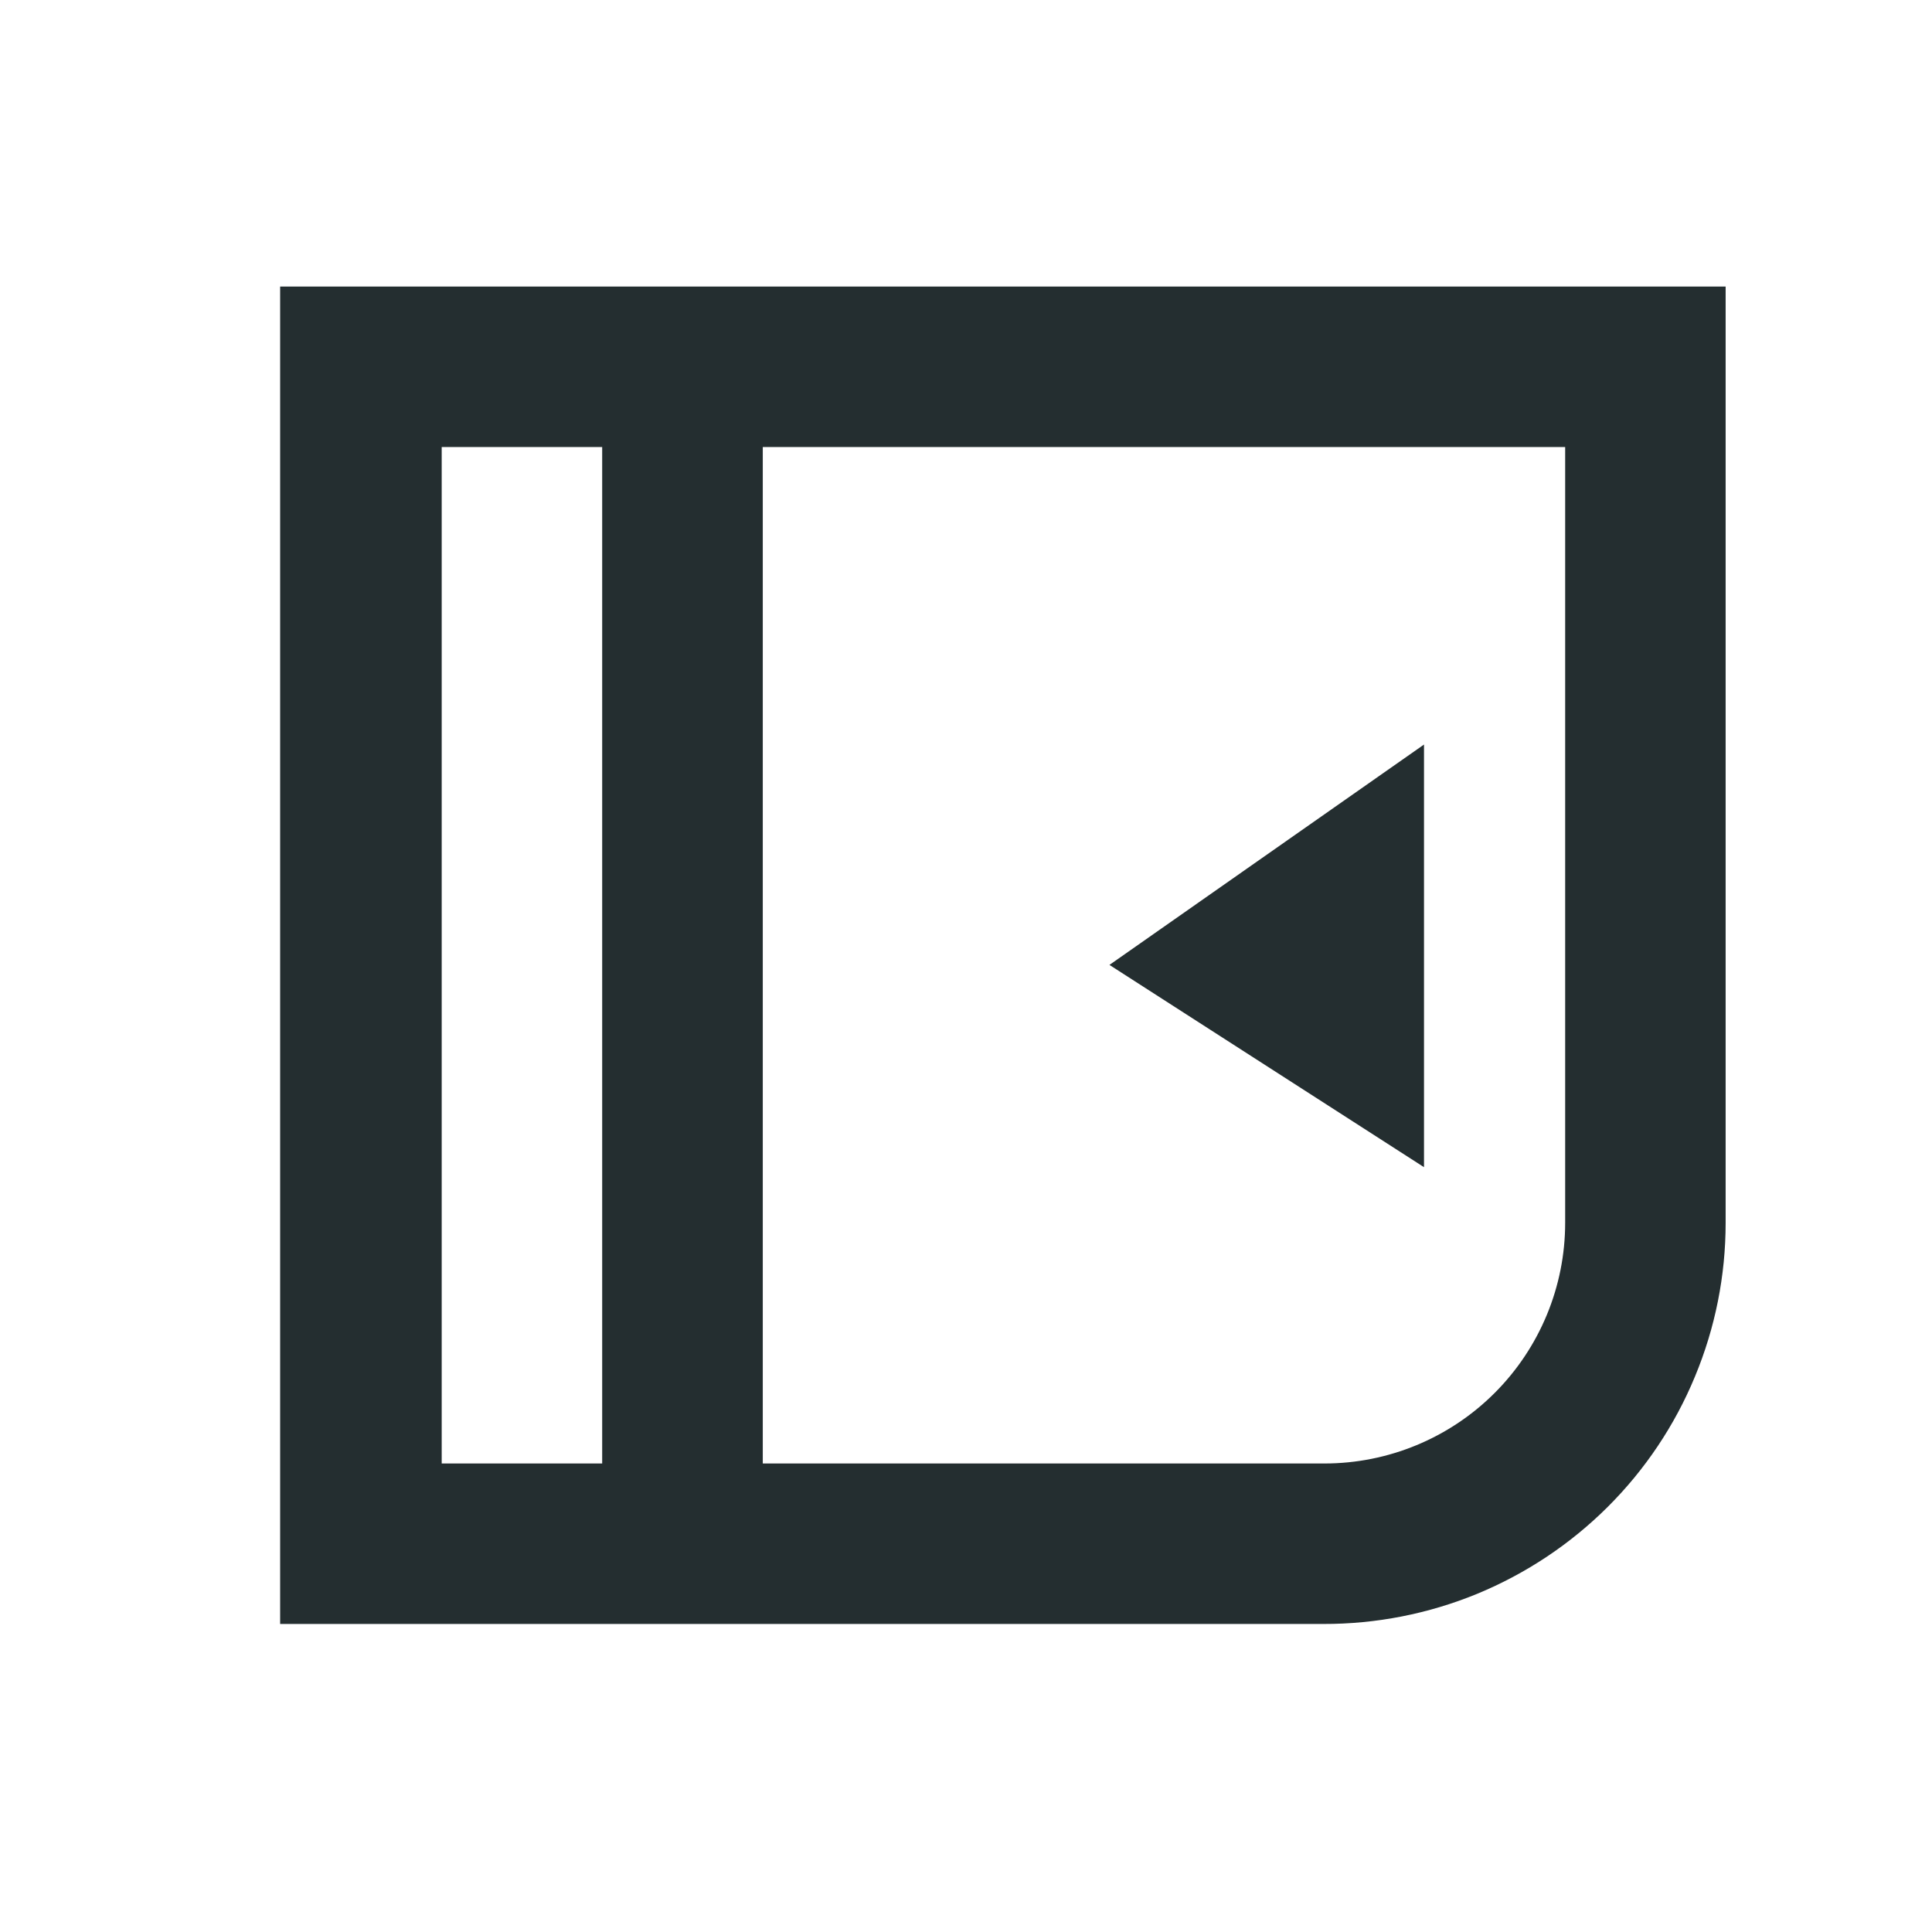 <svg width="16" height="16" viewBox="0 0 16 16" fill="none" xmlns="http://www.w3.org/2000/svg">
<path d="M2.32 2.373V13.449H10.96C11.397 13.45 11.83 13.365 12.234 13.199C12.638 13.032 13.005 12.788 13.315 12.479C13.624 12.171 13.87 11.804 14.037 11.4C14.205 10.996 14.291 10.564 14.291 10.127V2.373H2.32ZM3.658 3.702H4.987V12.12H3.658V3.702ZM12.962 10.127C12.962 10.655 12.752 11.162 12.378 11.536C12.004 11.91 11.497 12.12 10.968 12.12H6.317V3.702H12.962V10.127Z" fill="#242E30"/>
<path d="M11.793 9.666V6.166L9.188 7.991L11.793 9.666Z" fill="#242E30"/>
</svg>

